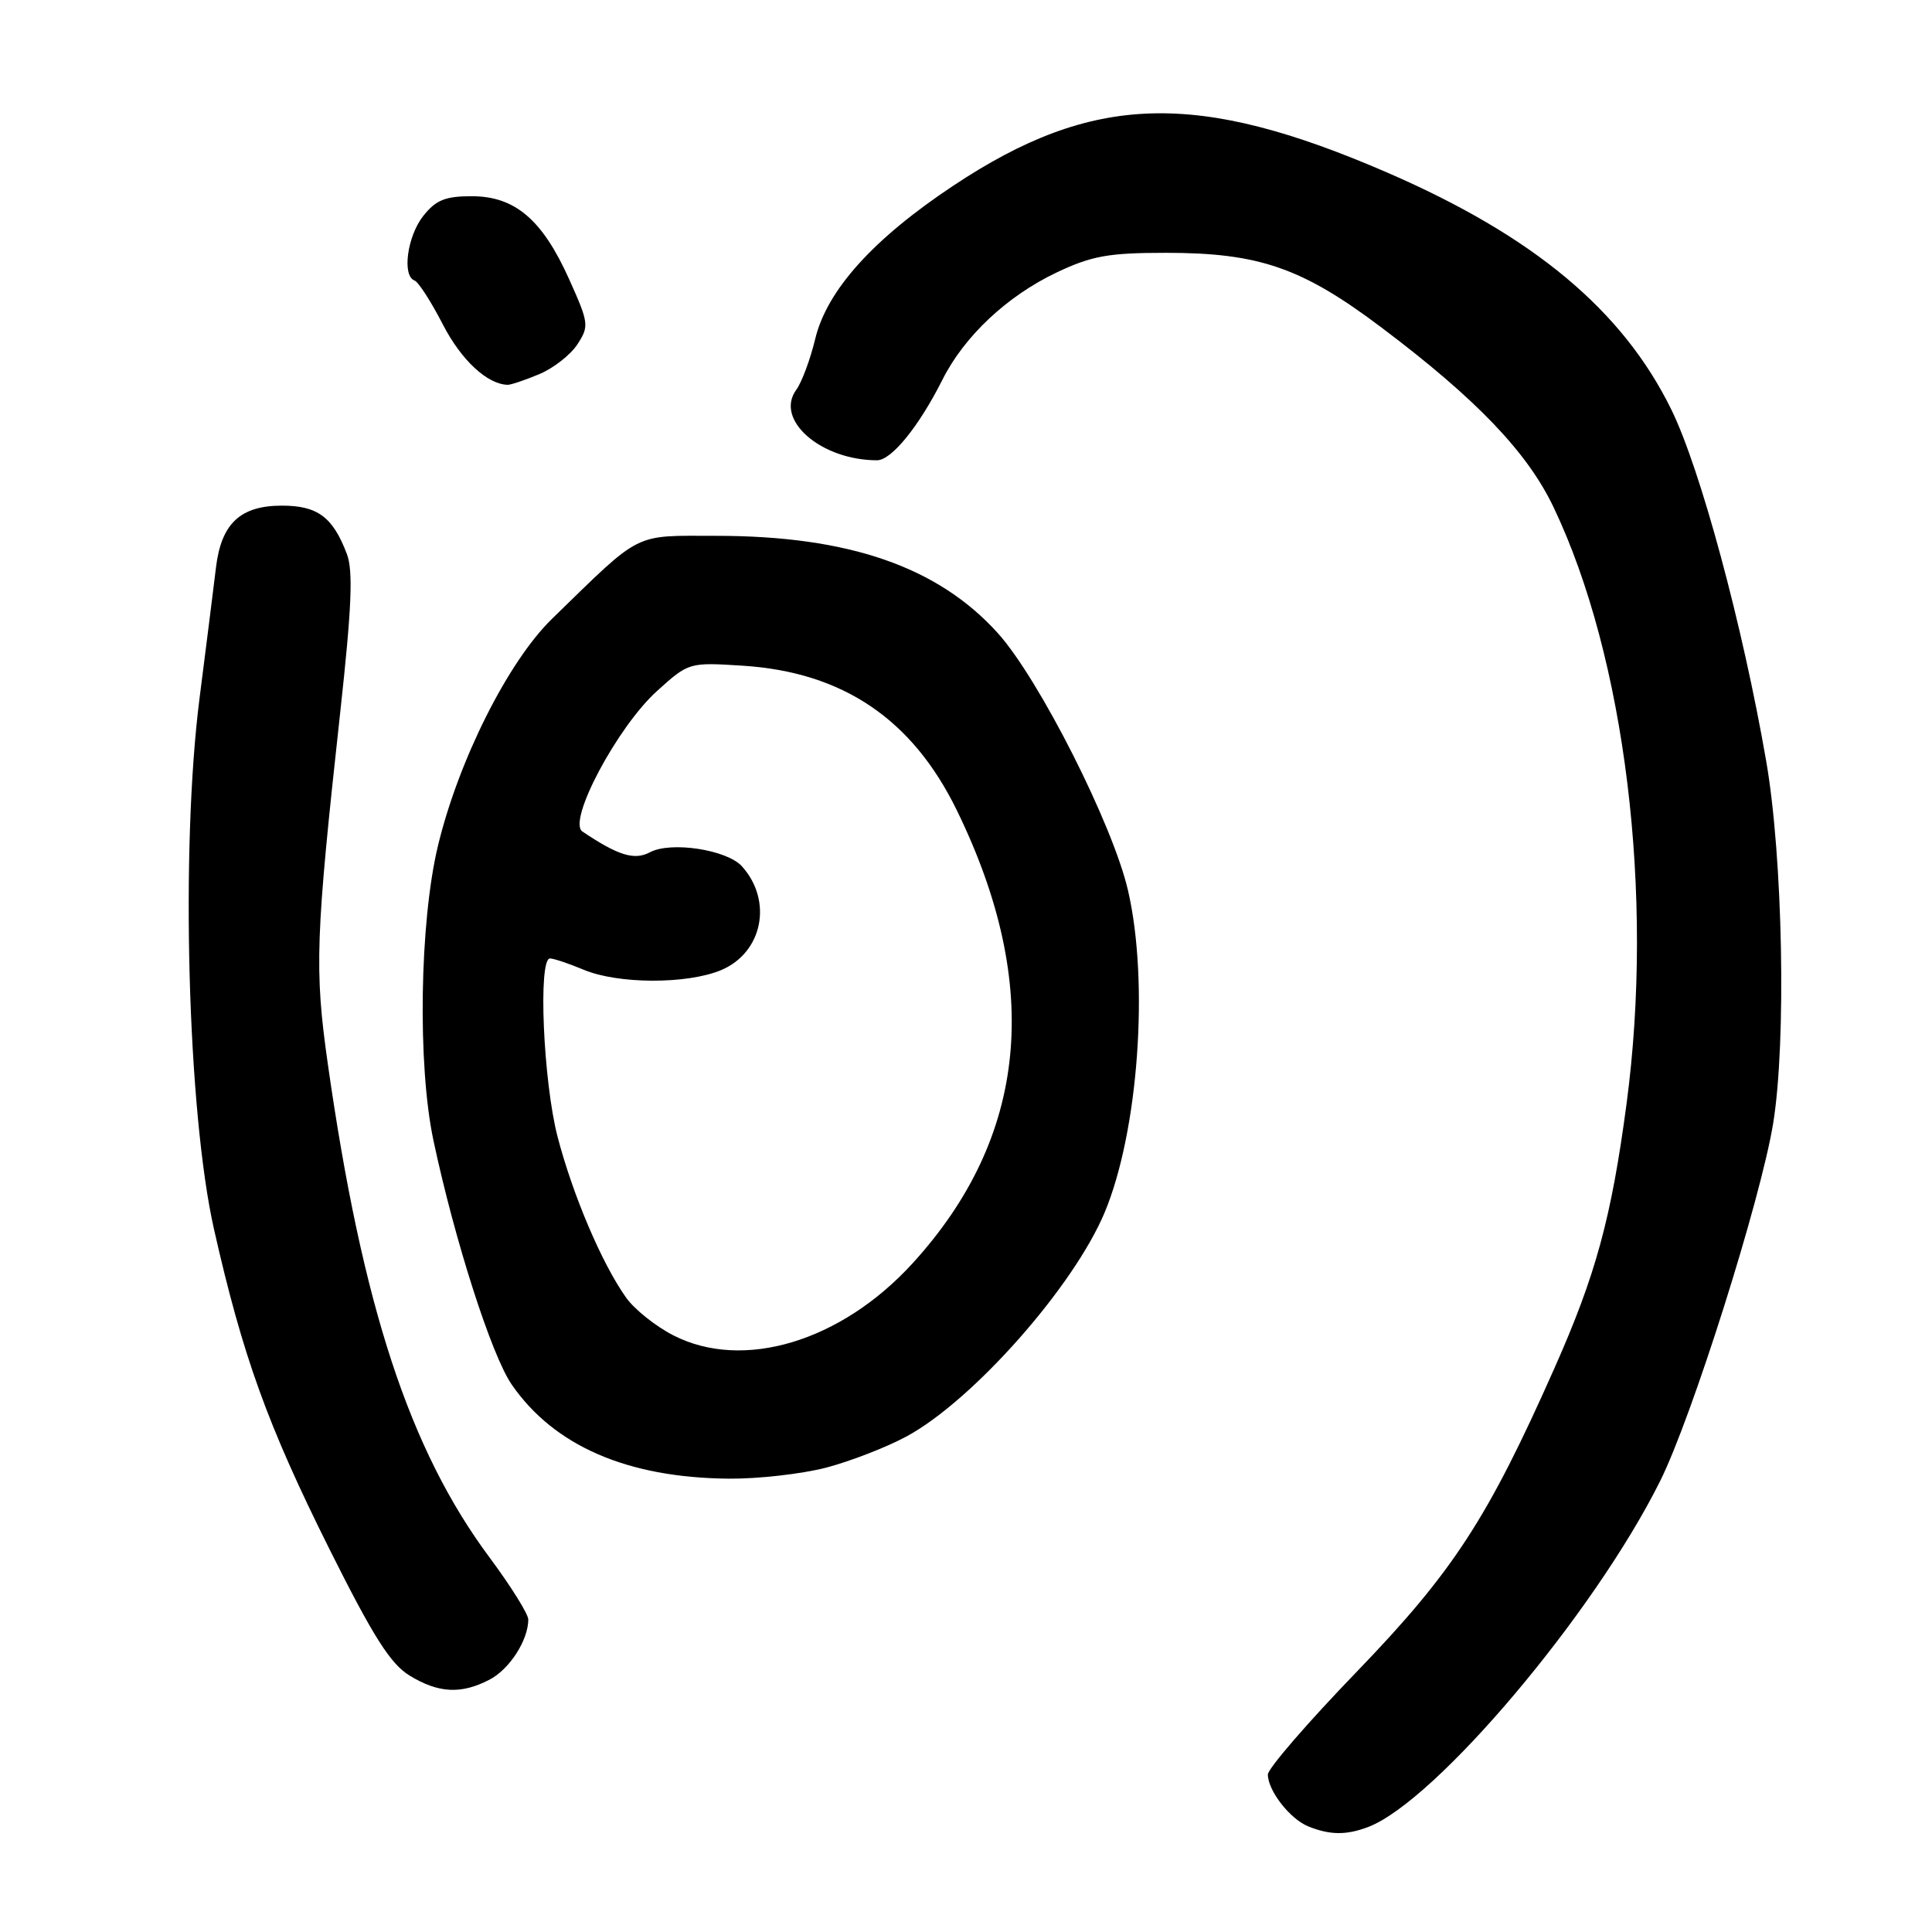 <?xml version="1.0" encoding="UTF-8" standalone="no"?>
<!DOCTYPE svg PUBLIC "-//W3C//DTD SVG 1.1//EN" "http://www.w3.org/Graphics/SVG/1.1/DTD/svg11.dtd" >
<svg xmlns="http://www.w3.org/2000/svg" xmlns:xlink="http://www.w3.org/1999/xlink" version="1.1" viewBox="0 0 256 256">
 <g >
 <path fill="currentColor"
d=" M 181.28 242.09 C 190.22 238.69 211.23 213.81 219.97 196.26 C 224.20 187.79 233.33 158.88 234.96 148.81 C 236.71 138.03 236.24 113.56 234.03 100.85 C 230.92 82.89 225.32 62.14 221.46 54.27 C 215.01 41.12 203.23 31.29 183.87 22.89 C 158.58 11.92 144.81 12.33 126.34 24.59 C 115.70 31.65 109.57 38.46 108.02 44.91 C 107.37 47.62 106.24 50.65 105.51 51.65 C 102.62 55.61 108.74 60.97 116.20 60.99 C 118.12 61.00 121.75 56.53 124.88 50.31 C 127.77 44.55 133.45 39.22 140.00 36.11 C 144.66 33.90 146.87 33.50 154.50 33.50 C 166.84 33.50 172.55 35.48 183.07 43.41 C 195.64 52.88 202.38 59.92 205.85 67.20 C 215.36 87.11 219.21 118.59 215.53 146.23 C 213.52 161.36 211.46 168.93 205.98 181.27 C 197.12 201.25 192.53 208.29 179.75 221.54 C 173.29 228.23 168.00 234.35 168.00 235.13 C 168.00 237.27 170.93 241.03 173.36 242.01 C 176.22 243.16 178.38 243.19 181.28 242.09 Z  M 64.85 222.57 C 67.51 221.20 70.00 217.33 70.00 214.59 C 70.00 213.87 67.69 210.17 64.88 206.39 C 54.25 192.11 48.01 173.07 43.44 141.00 C 41.65 128.41 41.80 124.28 45.08 94.40 C 46.60 80.54 46.81 75.62 45.96 73.40 C 44.10 68.50 42.08 67.00 37.35 67.00 C 31.85 67.00 29.32 69.37 28.62 75.18 C 28.34 77.56 27.35 85.36 26.44 92.52 C 23.90 112.43 24.85 147.35 28.36 162.90 C 32.16 179.70 35.44 188.81 43.66 205.28 C 49.45 216.86 51.74 220.48 54.27 222.02 C 58.10 224.36 61.10 224.52 64.85 222.57 Z  M 109.47 194.47 C 112.70 193.62 117.52 191.75 120.17 190.31 C 128.98 185.51 142.27 170.47 146.38 160.64 C 150.84 149.95 152.28 130.18 149.47 118.00 C 147.47 109.31 137.71 90.01 132.24 83.92 C 124.31 75.11 112.46 71.00 94.92 71.00 C 83.77 71.00 85.18 70.29 73.13 82.01 C 67.32 87.68 60.74 100.77 58.02 112.12 C 55.60 122.23 55.31 141.10 57.43 151.10 C 60.24 164.33 65.13 179.60 67.81 183.47 C 73.43 191.60 83.13 195.81 96.54 195.93 C 100.41 195.97 106.23 195.31 109.47 194.47 Z  M 71.45 49.58 C 73.32 48.80 75.59 47.03 76.50 45.64 C 78.08 43.22 78.03 42.82 75.42 37.01 C 71.87 29.10 68.24 26.00 62.50 26.00 C 58.99 26.00 57.74 26.51 56.07 28.63 C 53.96 31.32 53.25 36.56 54.93 37.17 C 55.44 37.35 57.12 39.97 58.68 42.99 C 61.12 47.73 64.57 50.93 67.28 50.99 C 67.71 50.99 69.59 50.36 71.45 49.58 Z  M 89.24 176.95 C 86.90 175.76 84.07 173.50 82.96 171.94 C 79.77 167.46 75.90 158.37 73.88 150.62 C 71.98 143.28 71.28 127.00 72.88 127.00 C 73.36 127.00 75.37 127.67 77.35 128.50 C 81.91 130.41 91.03 130.43 95.54 128.55 C 101.05 126.24 102.44 119.38 98.31 114.79 C 96.32 112.59 88.89 111.45 86.12 112.93 C 84.07 114.03 81.92 113.37 77.17 110.18 C 75.15 108.82 81.80 96.32 87.05 91.57 C 91.27 87.76 91.29 87.76 98.44 88.21 C 111.70 89.07 120.90 95.29 126.80 107.40 C 138.16 130.69 136.19 150.69 120.90 167.42 C 111.44 177.77 98.48 181.67 89.24 176.95 Z "/>
</g>
</svg>
